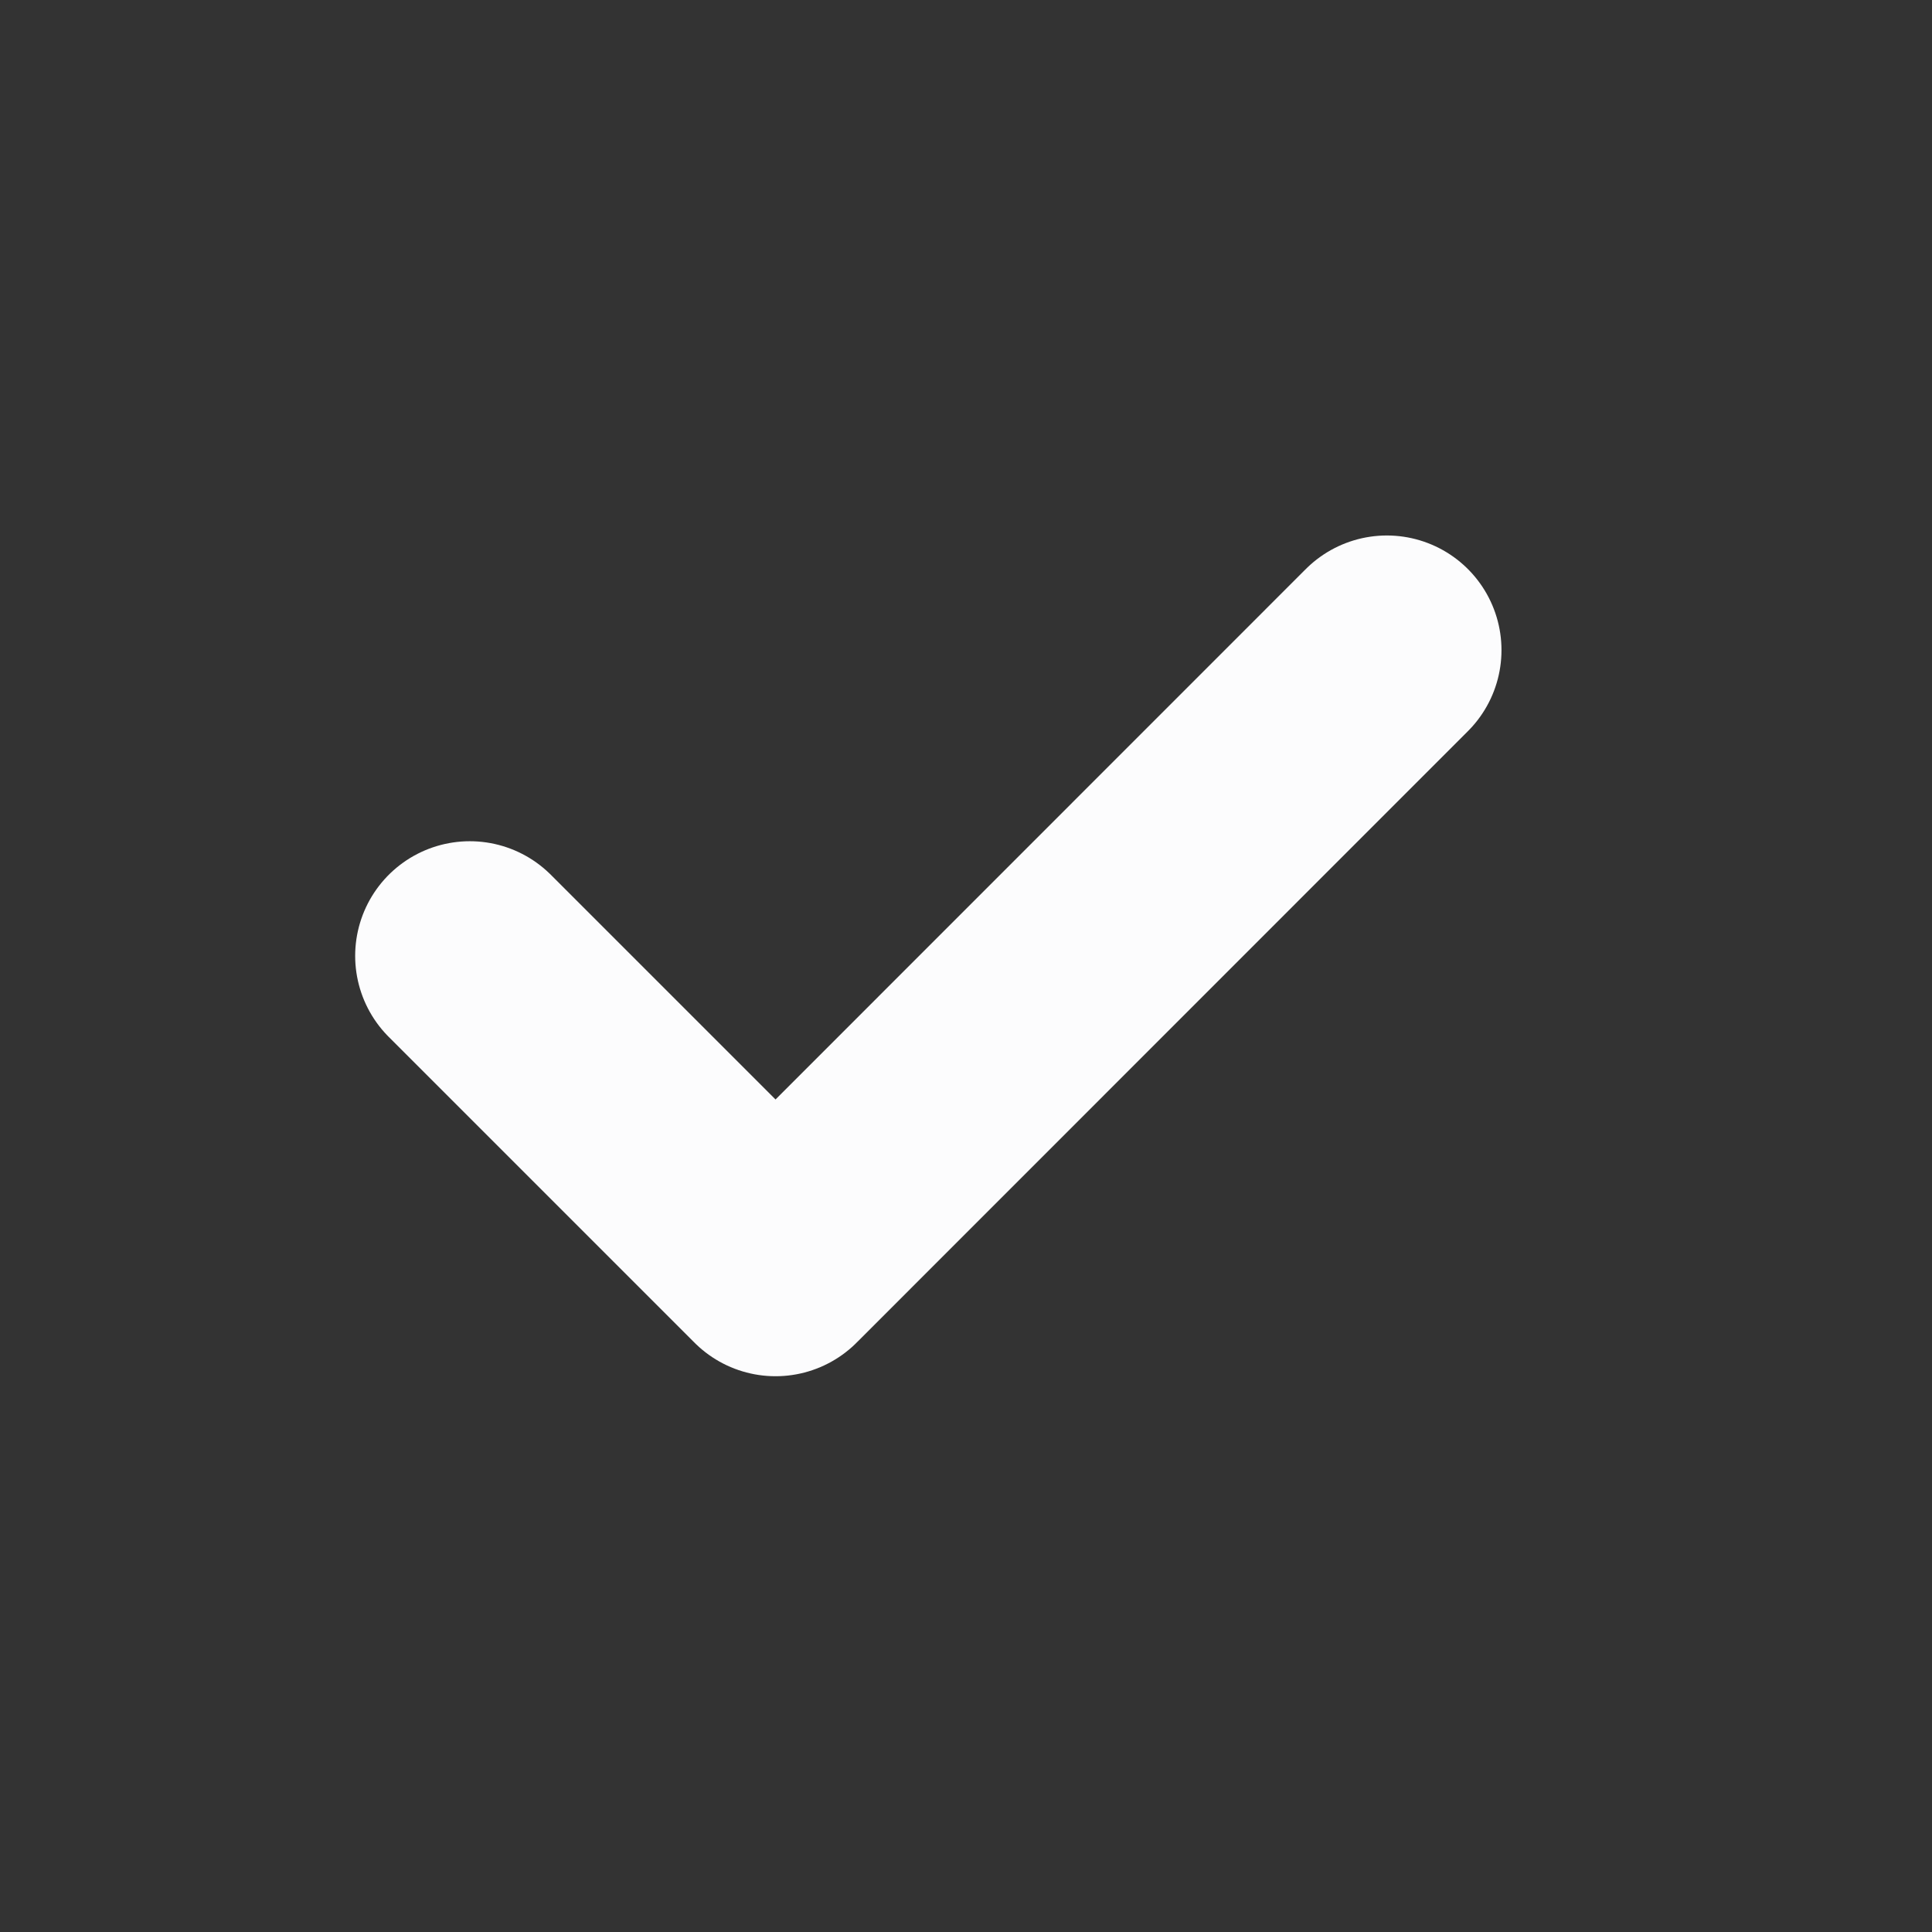 <svg width="12" height="12" viewBox="0 0 12 12" fill="none" xmlns="http://www.w3.org/2000/svg">
<rect x="0" y="0" width="12" height="12" fill="#333333" stroke="none"/>
<g id="icons/Check/Line">
<path id="check" d="M2.918 5.937L4.817 7.836L8.614 4.038" stroke="#FCFCFD" stroke-width="1.424" stroke-miterlimit="10" stroke-linecap="round" stroke-linejoin="round"/>
</g>
</svg>
